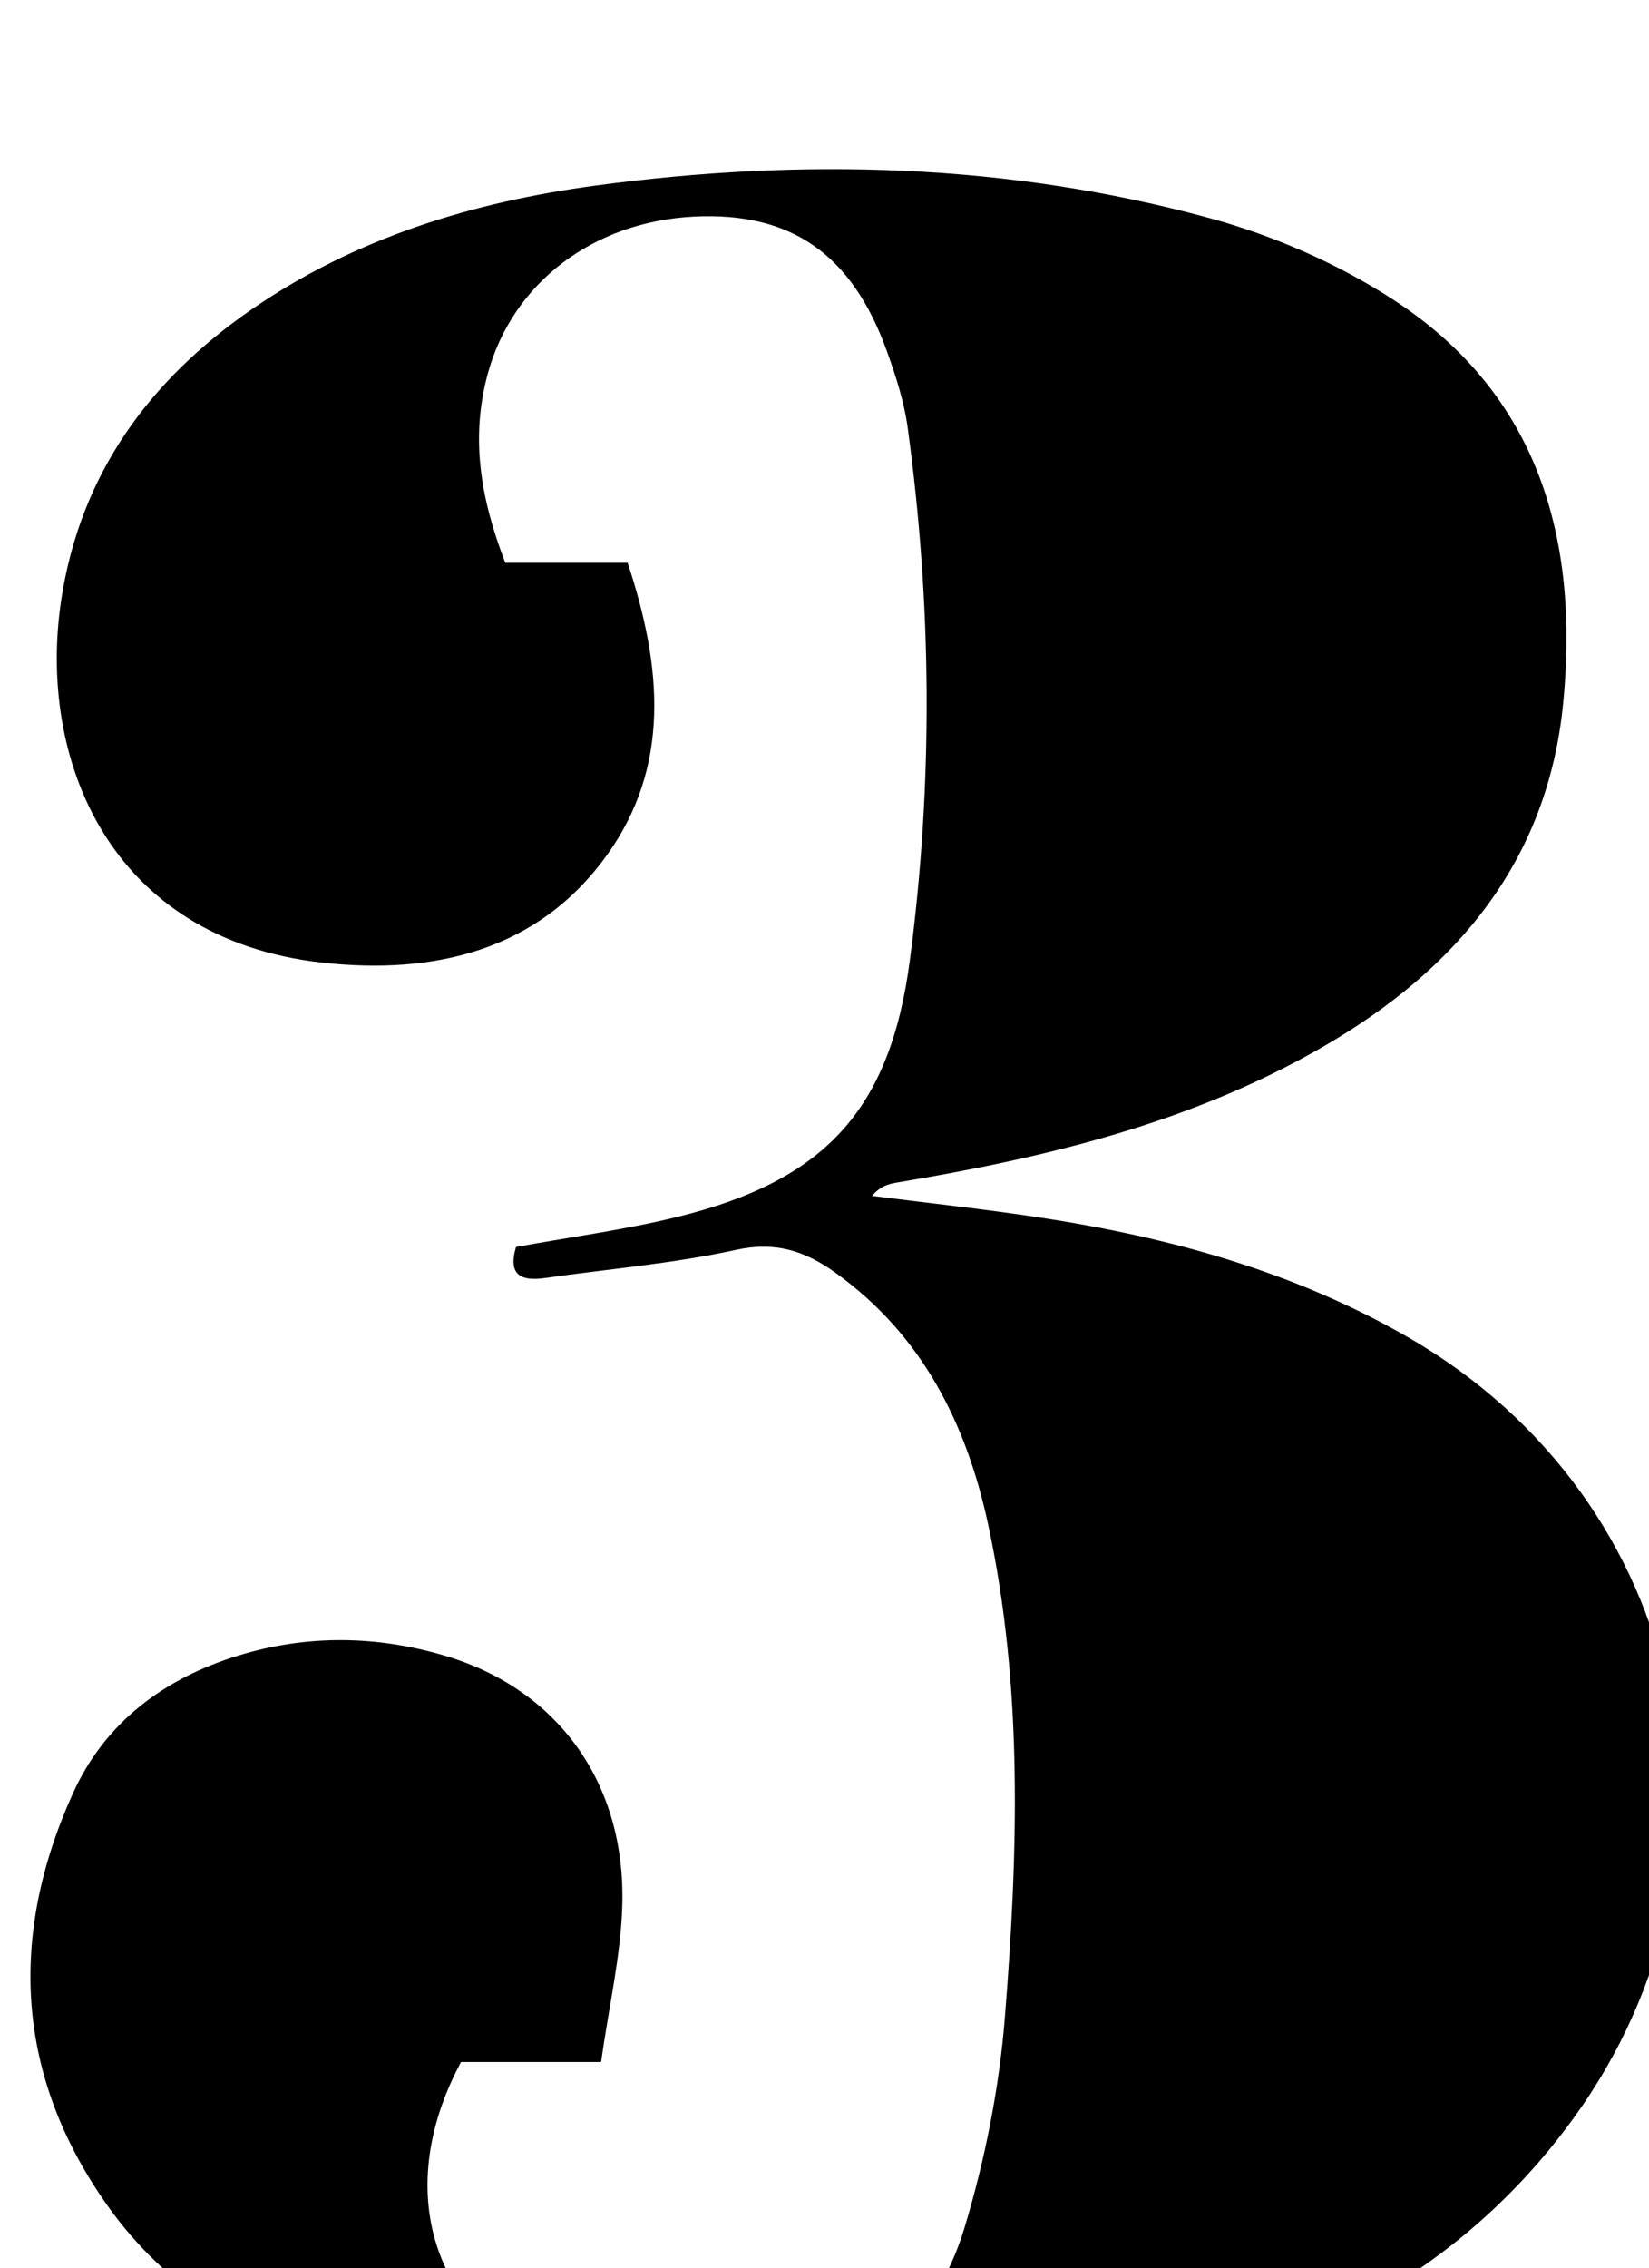 <?xml version="1.0" encoding="iso-8859-1"?>
<!-- Generator: Adobe Illustrator 25.2.1, SVG Export Plug-In . SVG Version: 6.00 Build 0)  -->
<svg version="1.1" xmlns="http://www.w3.org/2000/svg" xmlns:xlink="http://www.w3.org/1999/xlink" x="0px" y="0px"
	 viewBox="0 0 145.036 199.338" style="enable-background:new 0 0 145.036 199.338;" xml:space="preserve">
<g>
	<path d="M45.385,109.599c4.721-0.863,9.495-1.494,14.144-2.632c12.992-3.18,18.753-9.359,20.495-22.557
		c2.058-15.588,1.943-31.229-0.189-46.821c-0.312-2.284-1.045-4.542-1.83-6.724c-3.075-8.543-8.431-12.239-16.925-11.829
		c-8.931,0.431-16.009,5.864-18.173,13.792c-1.519,5.565-0.697,10.868,1.533,16.635c3.446,0,7.03,0,10.76,0
		c3.055,9.201,3.78,17.93-1.845,25.729c-6.062,8.404-15.208,10.487-24.951,9.421C9.583,82.554,3.274,66.651,5.385,52.735
		c1.673-11.028,7.713-19.31,16.76-25.549c9.122-6.291,19.459-9.43,30.256-10.879c18.153-2.435,36.283-1.969,54.02,2.873
		c5.689,1.553,11.379,4.046,16.301,7.277c12.669,8.318,16.172,21.016,14.767,35.34c-1.367,13.941-9.431,23.467-21.187,30.24
		c-11.58,6.672-24.333,9.714-37.354,11.889c-0.746,0.125-1.486,0.283-2.247,1.183c4.881,0.621,9.776,1.145,14.639,1.882
		c11.427,1.73,22.456,4.742,32.557,10.574c24.768,14.3,31.315,45.529,14.436,68.698c-7.216,9.905-16.888,16.611-28.294,20.472
		c-26.4,8.937-53.103,10.364-79.871,1.501c-8.198-2.715-15.526-7.113-20.633-14.268c-8.157-11.429-8.834-23.766-3.106-36.38
		c2.826-6.224,8.03-10.09,14.551-12.084c6.064-1.855,12.172-1.765,18.22,0.04c9.845,2.939,15.824,11.143,15.533,21.87
		c-0.12,4.428-1.163,8.831-1.866,13.818c-4.541,0-8.614,0-12.315,0c-6.297,11.707-2.221,23.06,9.411,27.551
		c5.369,2.073,10.996,2.679,16.708,1.959c9.161-1.155,15.51-6.167,18.156-14.927c1.813-6.002,3.062-12.301,3.56-18.548
		c1.152-14.452,1.611-28.963-1.476-43.286c-1.912-8.872-5.797-16.627-13.411-22.106c-2.675-1.925-5.283-2.787-8.77-2.023
		c-5.509,1.208-11.179,1.673-16.778,2.474C45.808,112.632,44.654,112.062,45.385,109.599z"/>
</g>
</svg>
